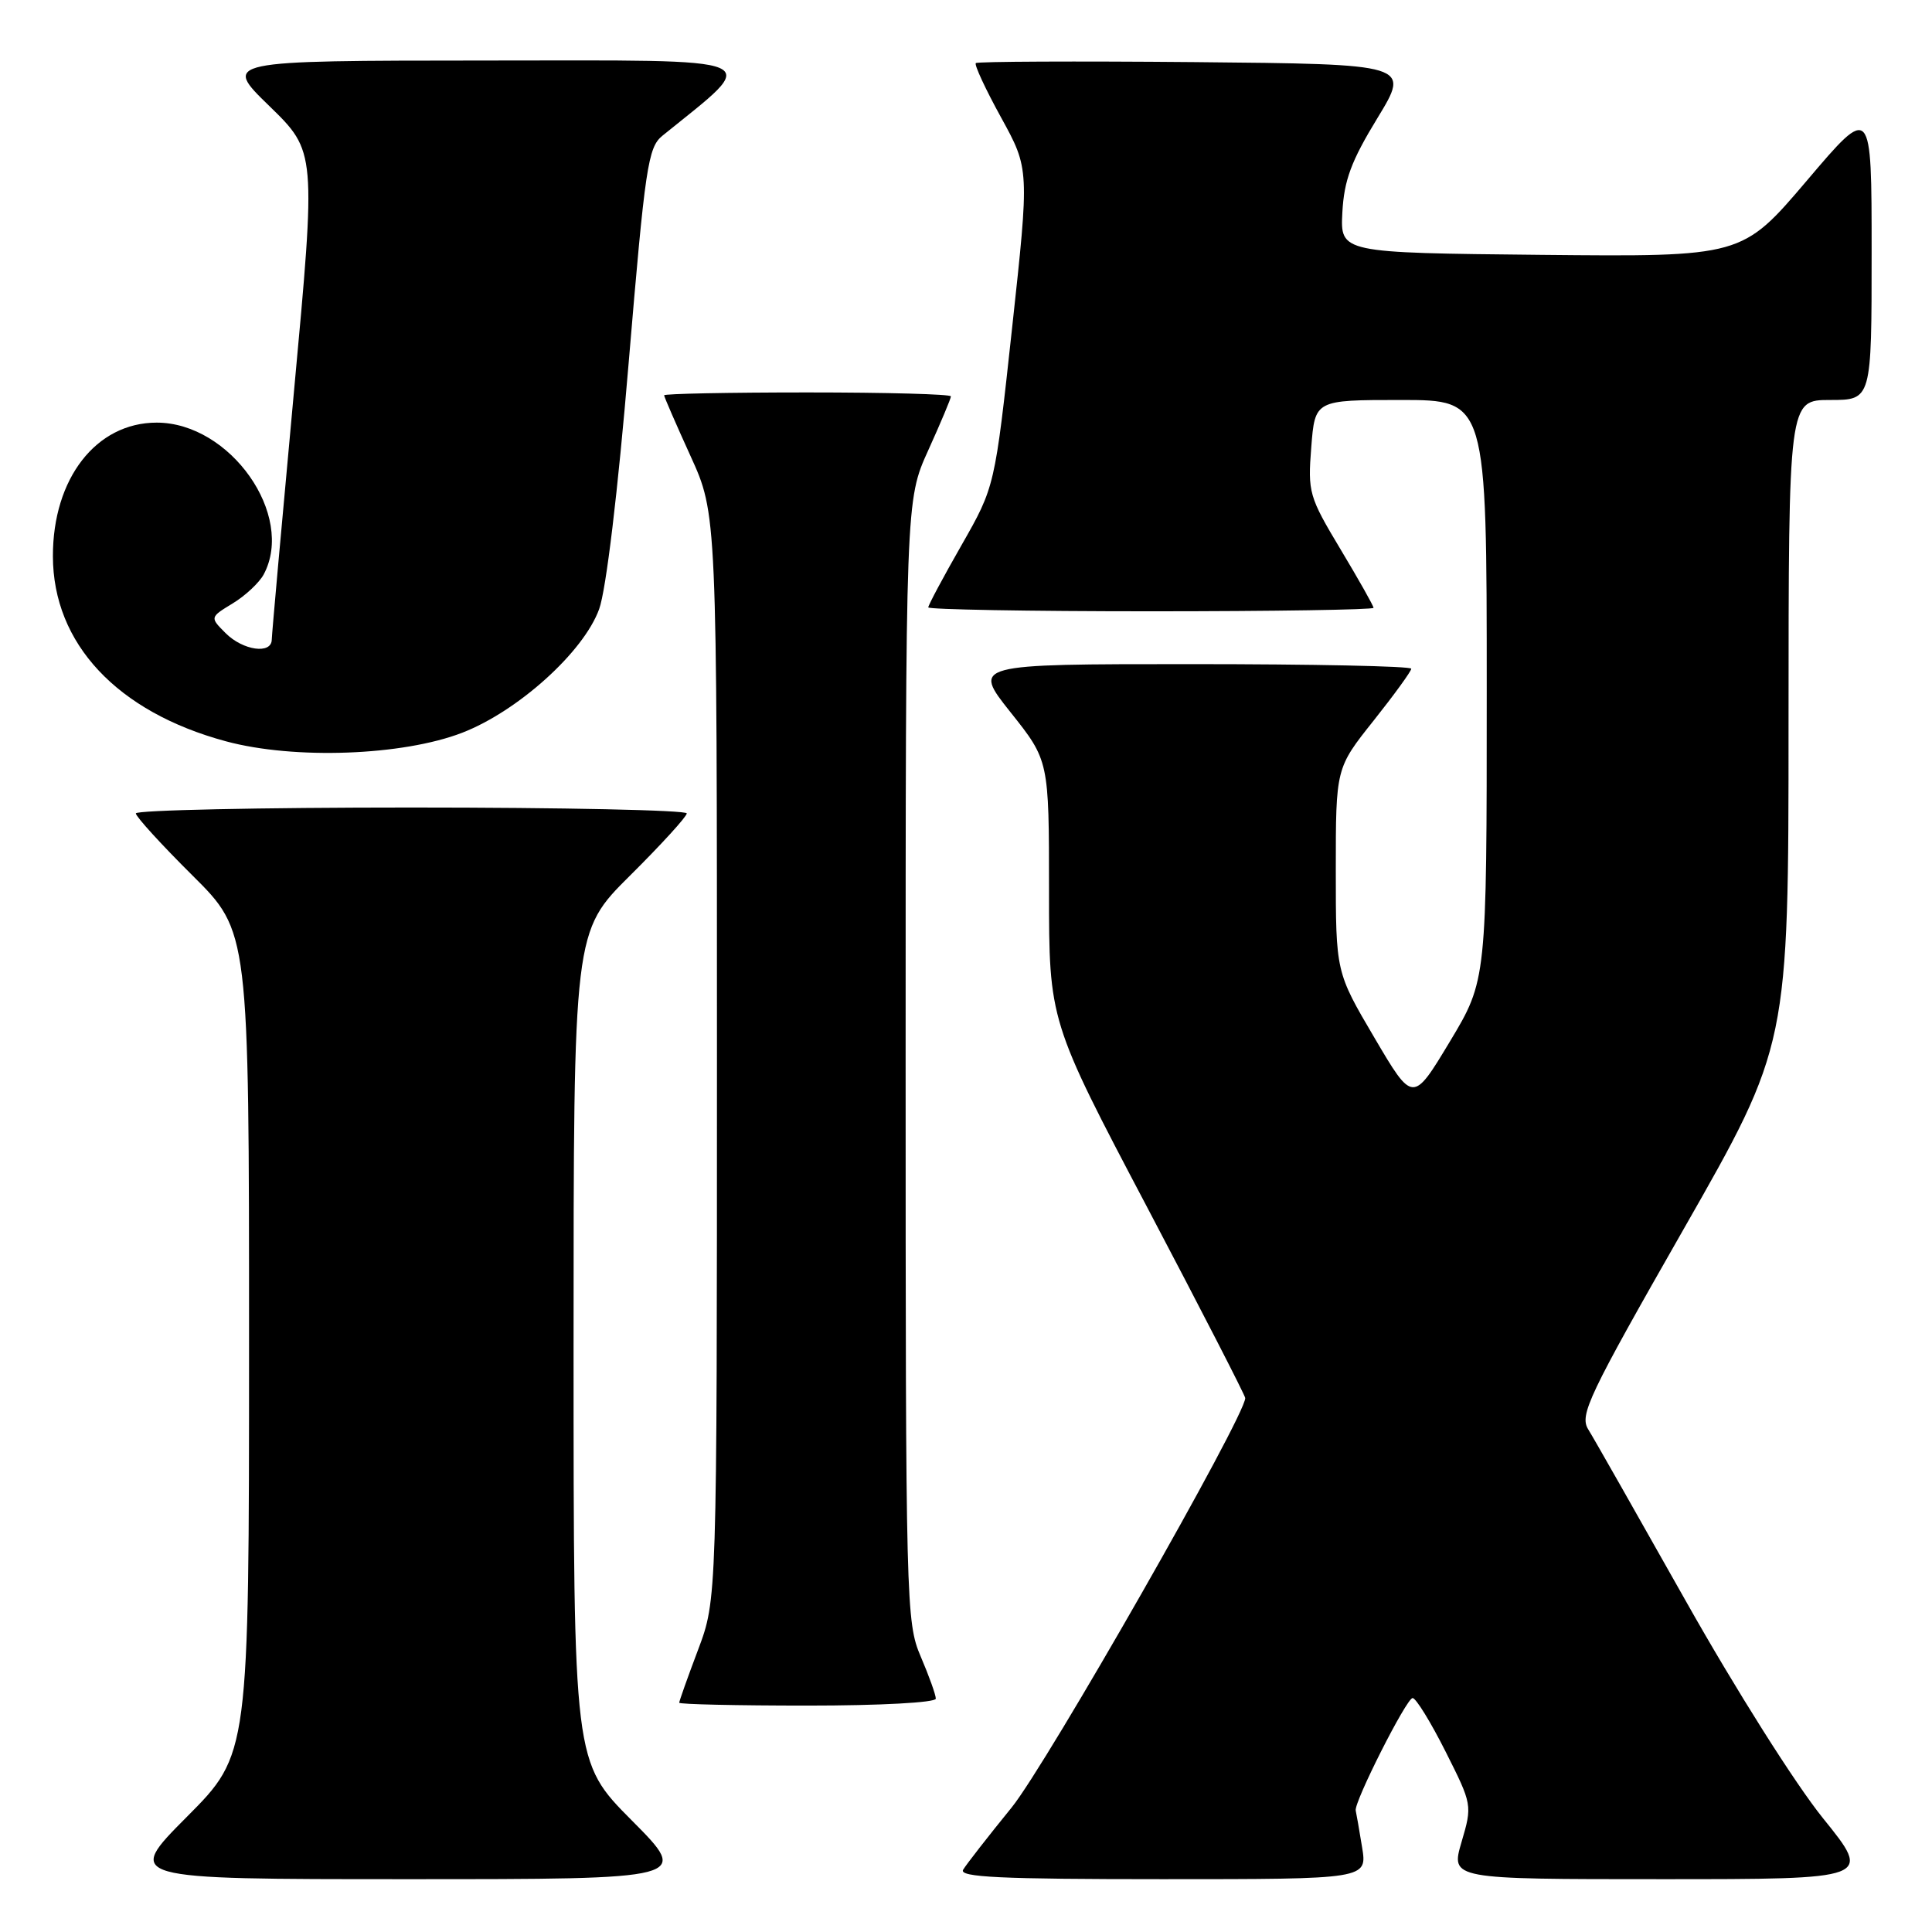 <?xml version="1.0" encoding="UTF-8" standalone="no"?>
<!DOCTYPE svg PUBLIC "-//W3C//DTD SVG 1.1//EN" "http://www.w3.org/Graphics/SVG/1.1/DTD/svg11.dtd" >
<svg xmlns="http://www.w3.org/2000/svg" xmlns:xlink="http://www.w3.org/1999/xlink" version="1.1" viewBox="0 0 256 256">
 <g >
 <path fill="currentColor"
d=" M 83.73 241.23 C 76.00 233.46 76.00 233.46 76.00 178.45 C 76.00 123.45 76.00 123.45 83.50 116.00 C 87.63 111.90 91.00 108.20 91.00 107.78 C 91.00 107.35 74.58 107.00 54.50 107.00 C 34.42 107.00 18.00 107.35 18.00 107.78 C 18.00 108.20 21.37 111.90 25.50 116.00 C 33.00 123.45 33.00 123.45 33.00 177.95 C 33.00 232.46 33.00 232.46 24.77 240.73 C 16.54 249.00 16.54 249.00 54.00 249.00 C 91.45 249.00 91.45 249.00 83.73 241.23 Z  M 180.48 244.75 C 180.10 242.41 179.72 240.24 179.64 239.91 C 179.38 238.84 186.37 225.00 187.18 225.00 C 187.62 225.00 189.58 228.19 191.54 232.08 C 195.08 239.12 195.10 239.19 193.66 244.08 C 192.22 249.00 192.22 249.00 220.15 249.00 C 248.08 249.00 248.08 249.00 241.56 240.93 C 237.88 236.37 229.99 223.88 223.40 212.18 C 216.99 200.81 211.17 190.55 210.45 189.40 C 209.27 187.49 210.45 185.01 223.07 162.90 C 236.99 138.50 236.99 138.50 236.99 95.75 C 237.00 53.00 237.00 53.00 242.50 53.00 C 248.00 53.00 248.00 53.00 248.00 33.41 C 248.00 13.82 248.00 13.82 239.42 23.93 C 230.83 34.03 230.83 34.03 204.21 33.77 C 177.59 33.50 177.59 33.50 177.87 28.14 C 178.10 23.88 179.04 21.34 182.52 15.64 C 186.87 8.50 186.87 8.50 158.29 8.23 C 142.56 8.09 129.52 8.15 129.30 8.36 C 129.08 8.58 130.59 11.83 132.65 15.57 C 136.40 22.39 136.40 22.39 134.11 43.44 C 131.82 64.50 131.82 64.50 127.41 72.23 C 124.98 76.48 123.00 80.19 123.00 80.48 C 123.00 80.76 136.28 81.00 152.50 81.00 C 168.72 81.00 182.00 80.79 182.00 80.54 C 182.00 80.28 180.03 76.79 177.63 72.79 C 173.44 65.81 173.28 65.23 173.75 59.25 C 174.24 53.00 174.24 53.00 185.62 53.00 C 197.00 53.00 197.00 53.00 197.00 91.44 C 197.00 129.88 197.00 129.88 192.11 138.02 C 187.21 146.16 187.21 146.16 182.11 137.49 C 177.00 128.81 177.00 128.81 177.00 115.30 C 177.00 101.78 177.00 101.78 182.00 95.50 C 184.75 92.04 187.00 88.94 187.00 88.61 C 187.00 88.27 173.91 88.00 157.91 88.00 C 128.83 88.00 128.83 88.00 133.91 94.39 C 139.00 100.78 139.00 100.78 139.00 118.03 C 139.00 135.28 139.00 135.28 152.00 159.96 C 159.15 173.54 165.00 184.92 165.00 185.25 C 165.00 187.67 138.69 233.78 134.05 239.50 C 130.92 243.35 128.03 247.06 127.62 247.75 C 127.04 248.74 132.58 249.00 154.03 249.00 C 181.18 249.00 181.18 249.00 180.48 244.75 Z  M 124.00 225.08 C 124.00 224.58 123.10 222.07 122.00 219.50 C 120.06 214.97 120.00 212.61 120.00 140.56 C 120.00 66.28 120.00 66.28 123.00 59.66 C 124.65 56.02 126.00 52.81 126.00 52.52 C 126.00 52.23 117.45 52.00 107.00 52.00 C 96.55 52.00 88.00 52.17 88.00 52.38 C 88.00 52.58 89.58 56.21 91.50 60.43 C 95.00 68.11 95.00 68.11 95.00 140.03 C 95.00 211.95 95.00 211.95 92.50 218.60 C 91.12 222.25 90.00 225.41 90.00 225.62 C 90.00 225.83 97.65 226.00 107.00 226.00 C 116.64 226.00 124.00 225.60 124.00 225.08 Z  M 61.25 97.09 C 68.65 94.22 77.34 86.38 79.39 80.71 C 80.31 78.18 81.87 65.20 83.30 48.09 C 85.49 22.04 85.86 19.53 87.78 17.98 C 100.94 7.32 102.54 8.00 64.39 8.02 C 29.50 8.04 29.50 8.04 35.70 14.06 C 41.89 20.09 41.89 20.09 38.96 51.79 C 37.35 69.23 36.02 84.06 36.01 84.75 C 35.99 86.73 32.20 86.20 29.90 83.90 C 27.80 81.80 27.80 81.80 30.84 79.95 C 32.51 78.94 34.35 77.21 34.94 76.12 C 39.14 68.26 30.50 56.00 20.76 56.00 C 12.74 56.00 6.99 63.41 7.01 73.71 C 7.03 85.27 15.51 94.34 29.95 98.23 C 39.00 100.67 53.36 100.14 61.25 97.09 Z "/>
</g>
</svg>